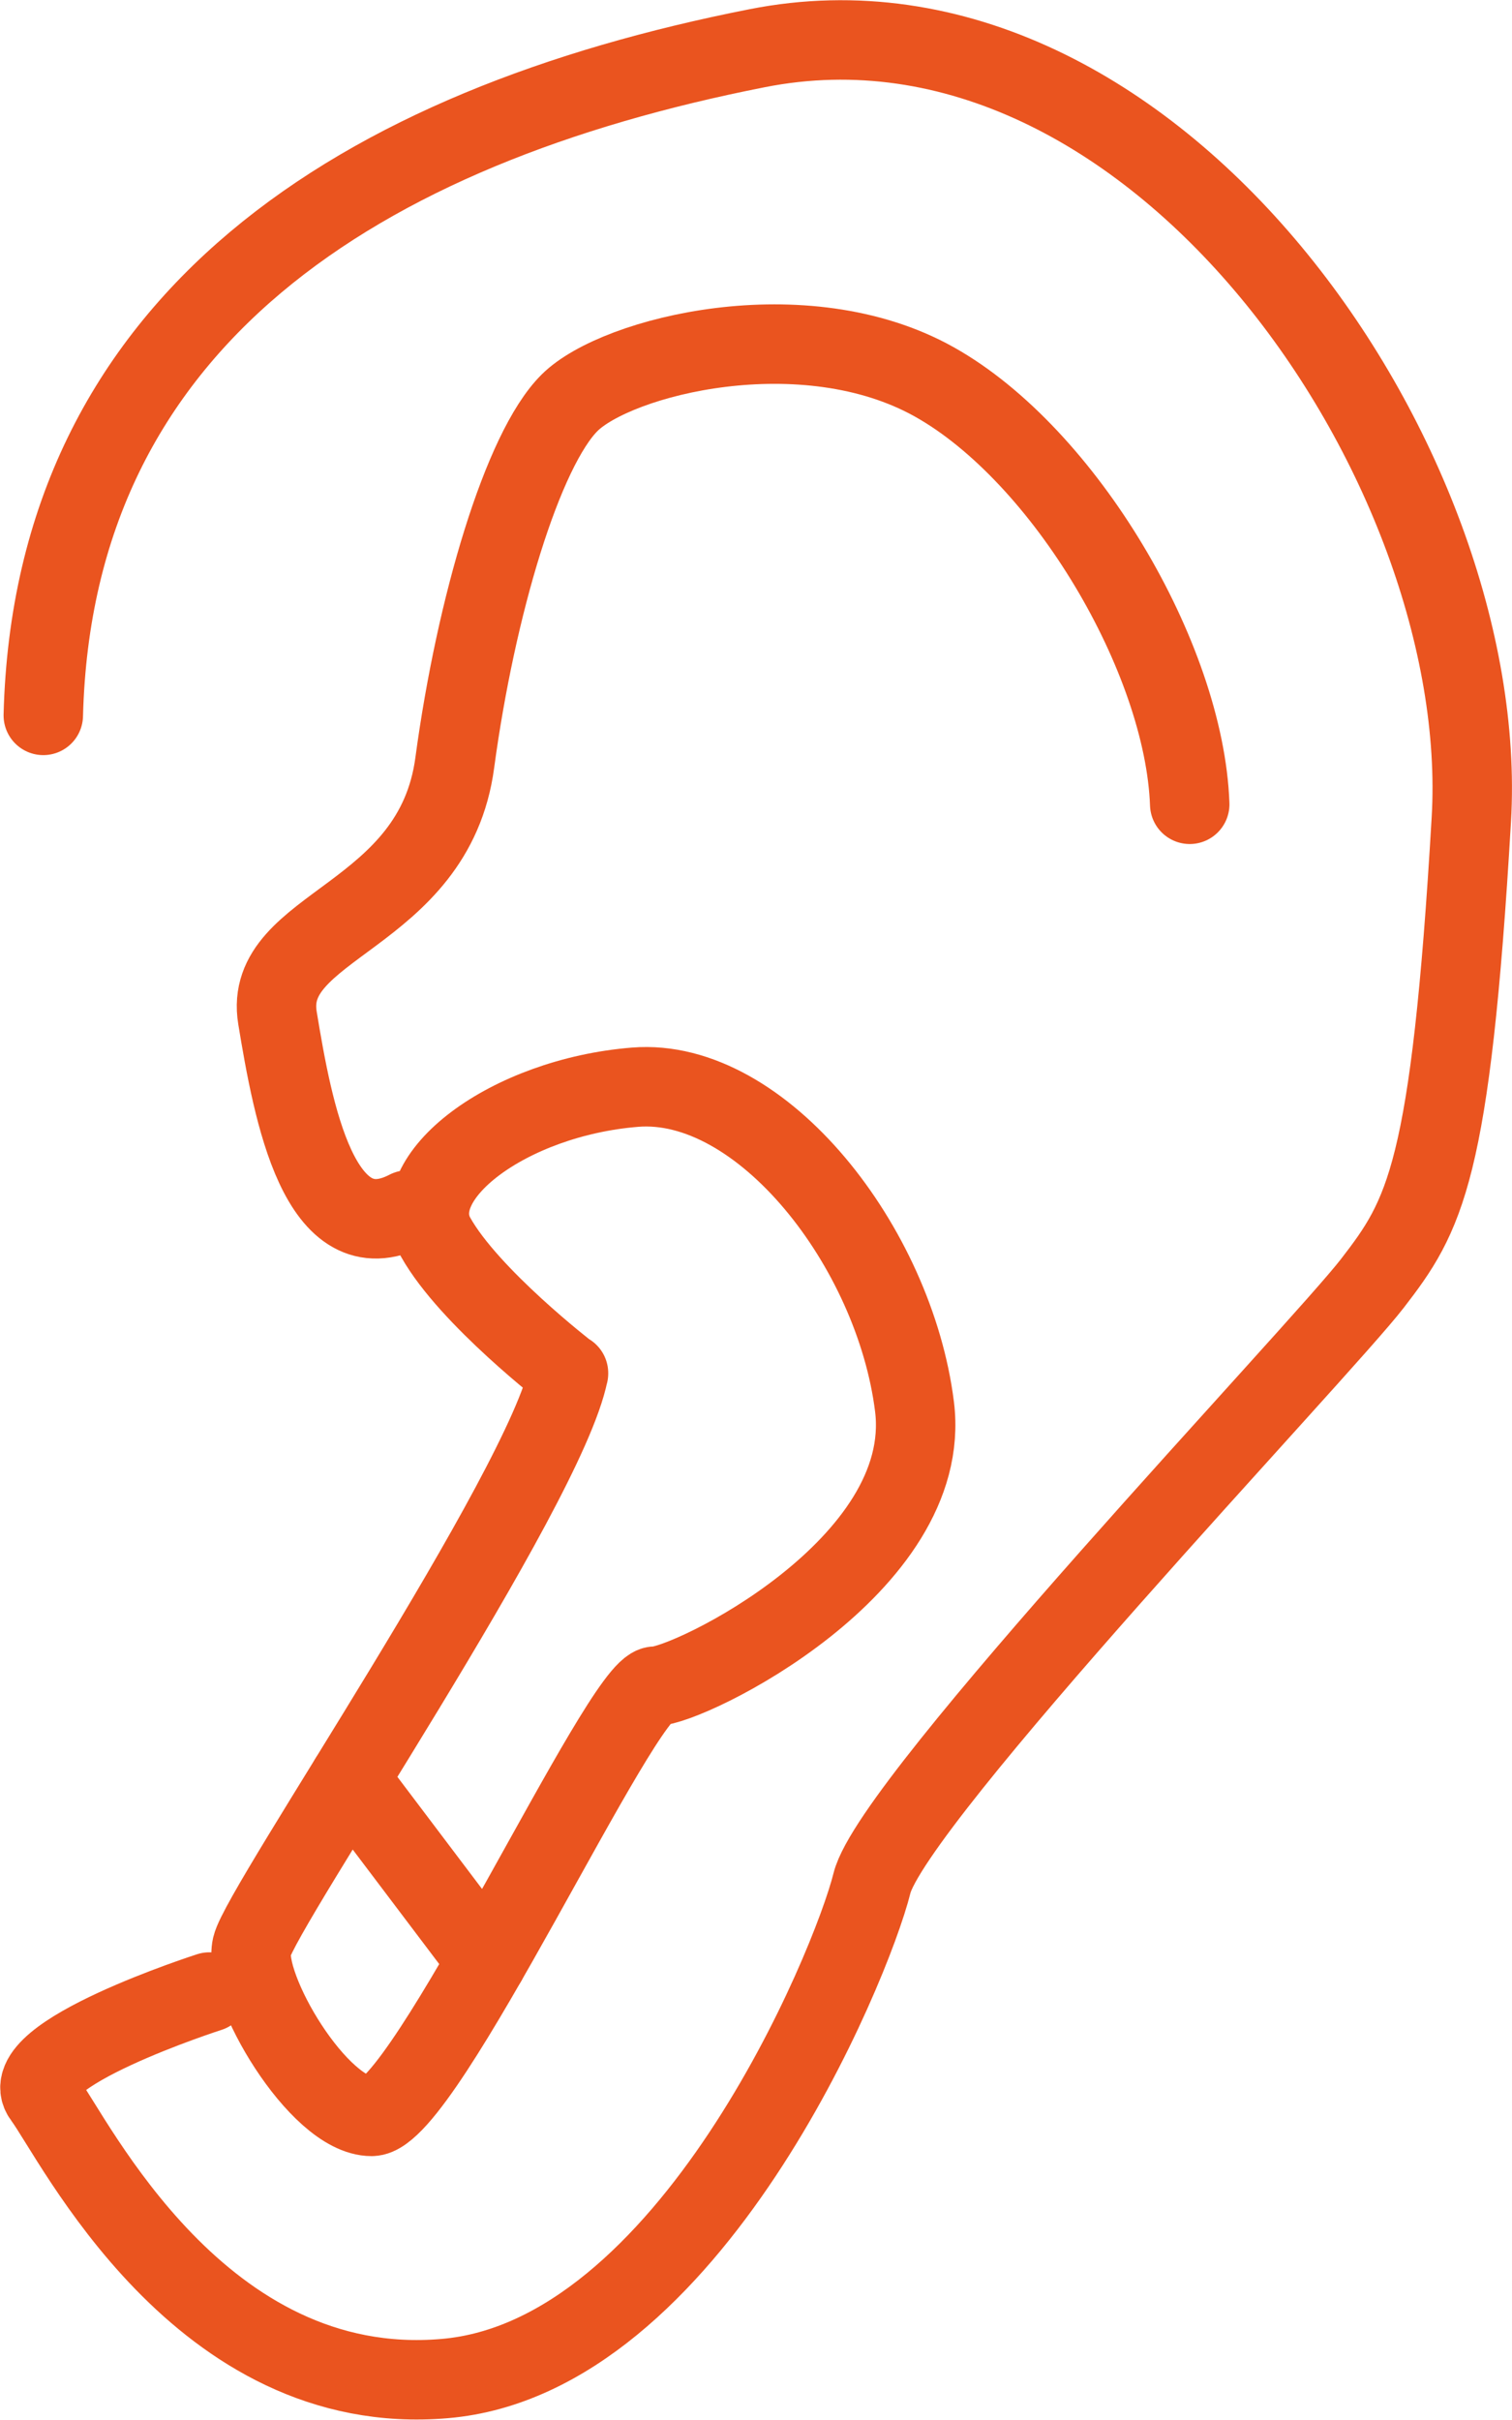 <?xml version="1.0" encoding="UTF-8"?><svg xmlns="http://www.w3.org/2000/svg" viewBox="0 0 40.16 64.24"><defs><style>.d{fill:none;stroke:#ea541f;stroke-linecap:round;stroke-linejoin:round;stroke-width:2.11px;}</style></defs><g id="a"/><g id="b"><g id="c"><g><path class="d" d="M5.56,52.88s-5.24,1.68-4.41,2.79,4.15,8.03,10.66,7.47c6.51-.55,10.8-10.94,11.35-13.15,.55-2.21,11.9-14.12,13.29-15.92s2.08-2.91,2.63-12.32C39.63,12.35,30.63-.8,20.11,1.28,9.59,3.35,1.42,8.47,1.15,18.99"/><path class="d" d="M31.6,21.35c-.14-3.88-3.32-9.27-6.78-11.21-3.46-1.94-8.44-.69-9.69,.55s-2.49,5.4-3.05,9.55c-.55,4.15-5.12,4.29-4.71,6.78s1.11,6.32,3.46,5.1"/><path class="d" d="M15.1,36.45c-.62,3.09-8.16,14.15-8.41,15.22s1.77,4.51,3.18,4.51,6.64-11.42,7.53-11.42,7.42-3.18,6.89-7.42c-.53-4.24-4.06-8.75-7.42-8.48-3.36,.27-6.19,2.39-5.3,3.98s3.53,3.62,3.53,3.62Z"/><line class="d" x1="12.93" y1="52.06" x2="9.28" y2="47.23"/></g></g></g></svg>